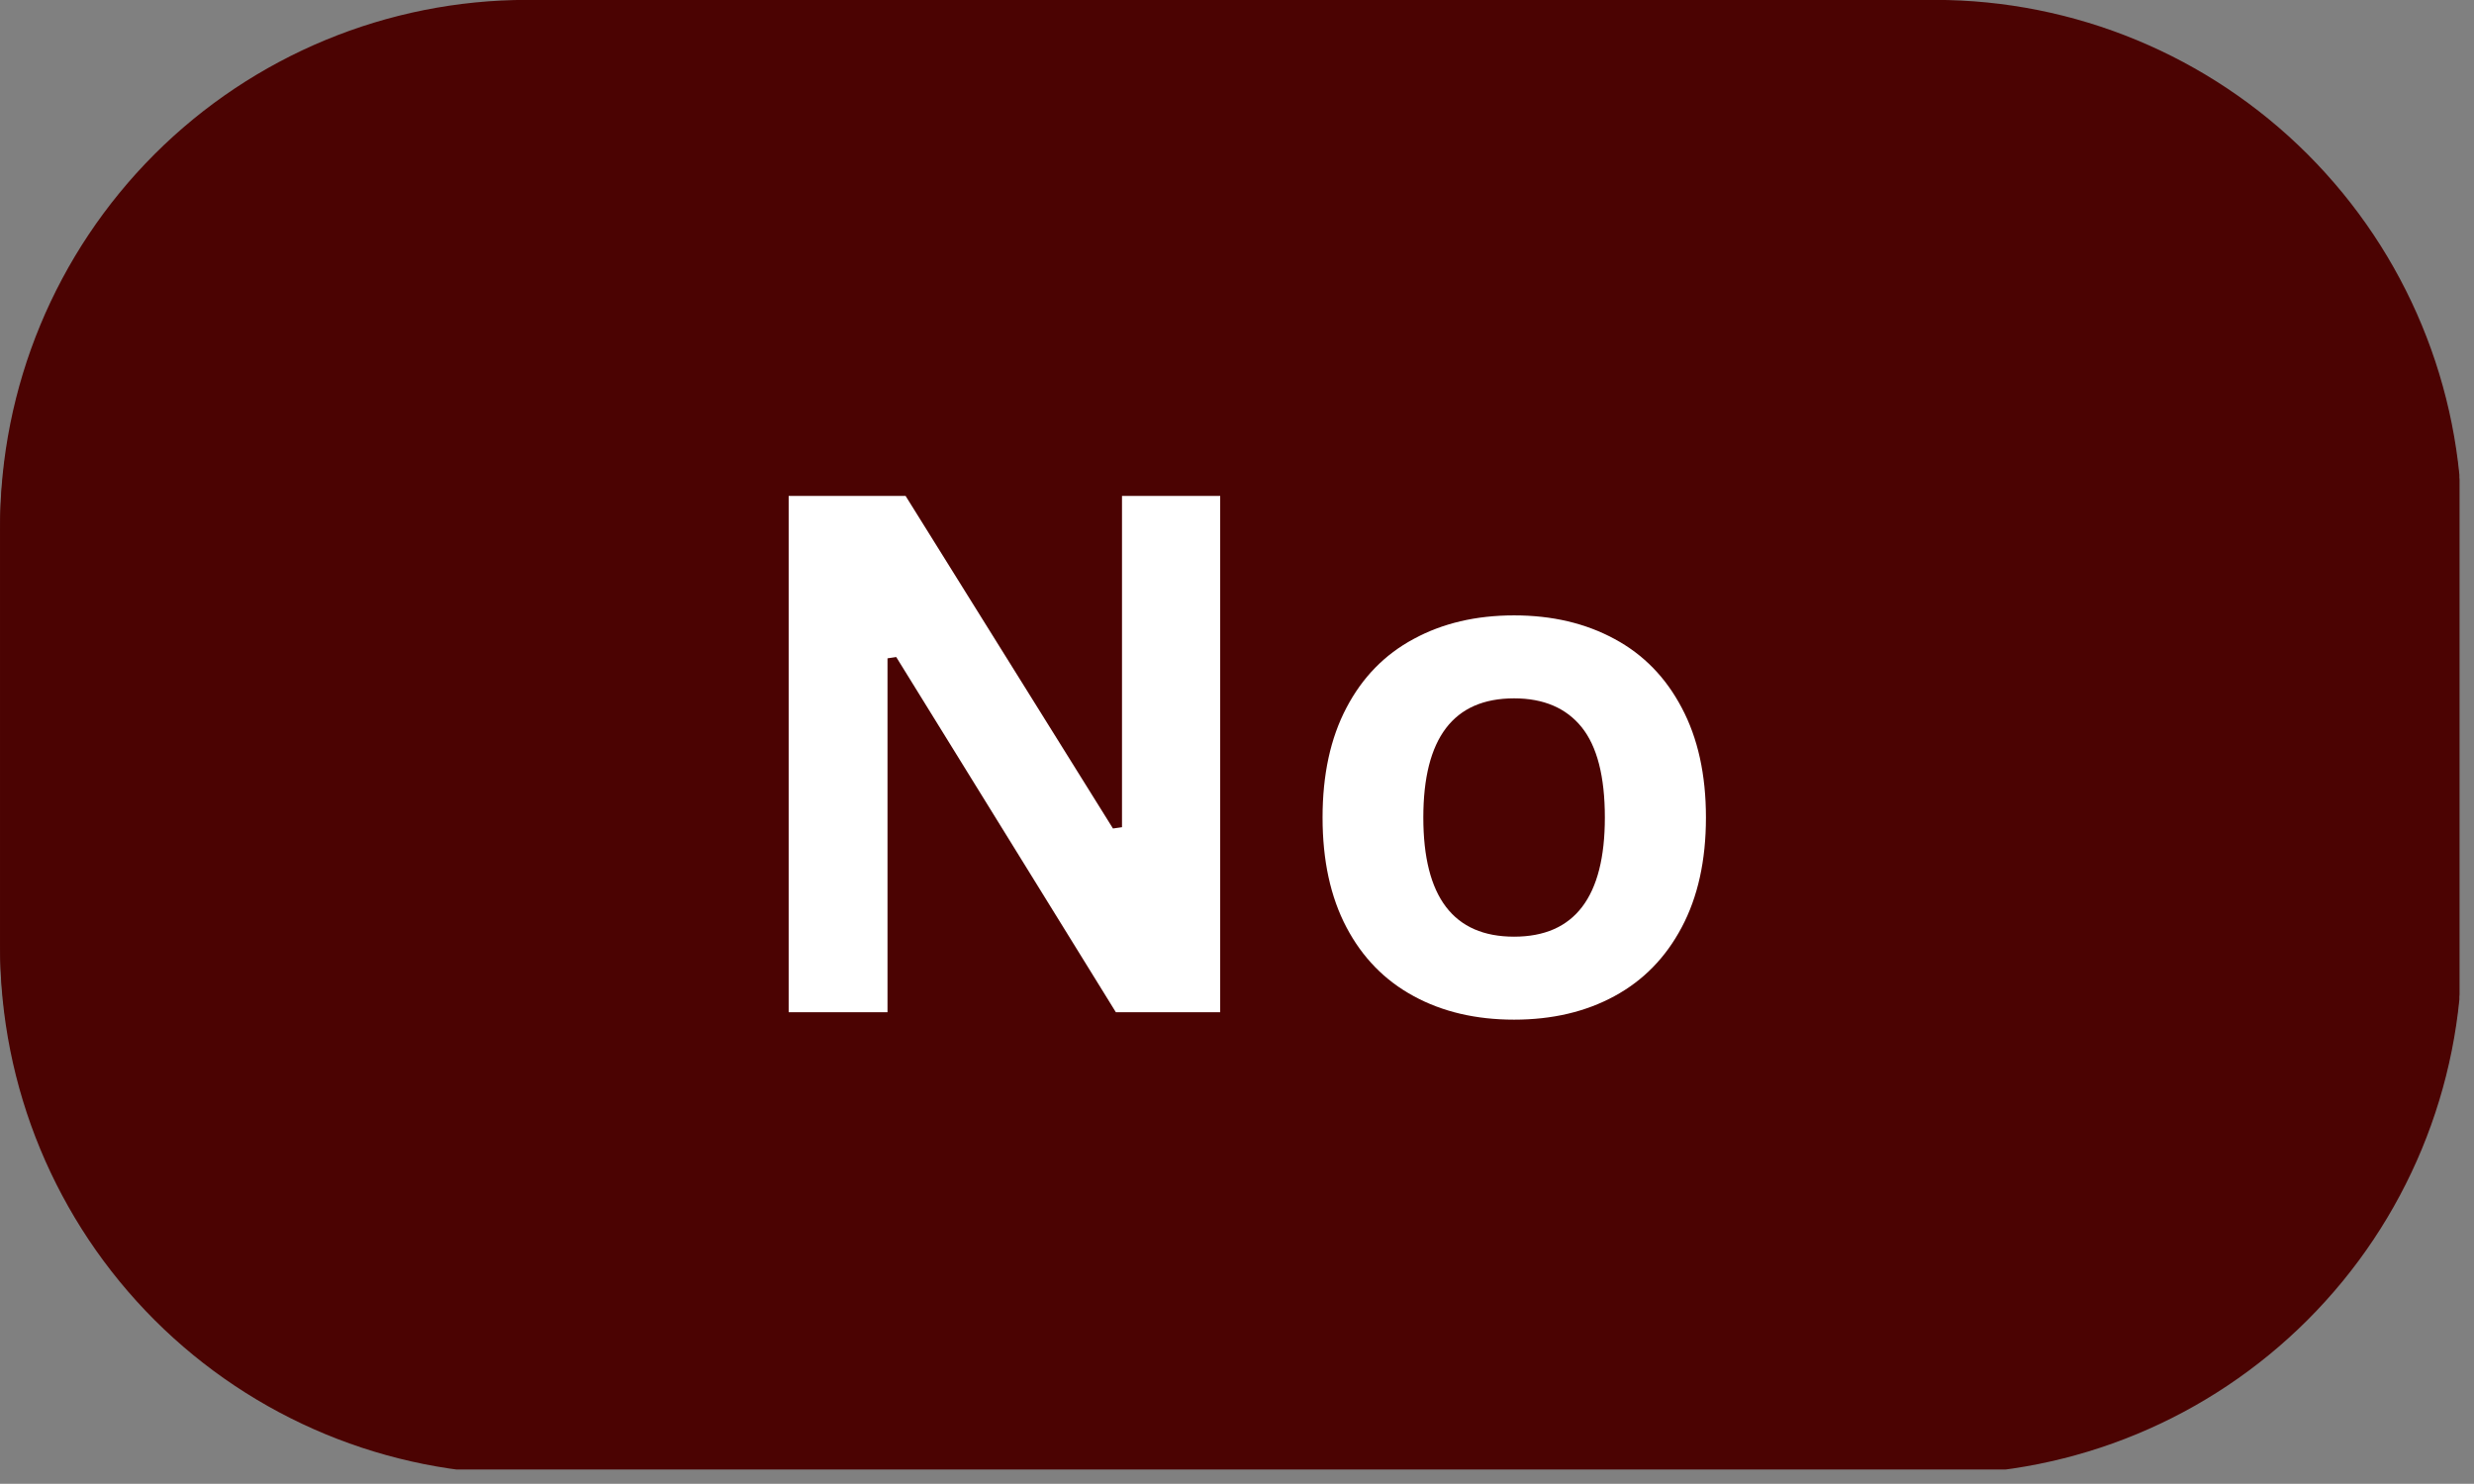 <svg xmlns="http://www.w3.org/2000/svg" xmlns:xlink="http://www.w3.org/1999/xlink" zoomAndPan="magnify" preserveAspectRatio="xMidYMid meet" version="1.0" viewBox="75.32 75.2 119.68 71.8"><rect x="75.32" y="75.2" width="119.68" height="71.8" fill="#808080" stroke="none"/><defs><g/><clipPath id="ea6f4ea248"><path d="M 75.324 75.195 L 195 75.195 L 195 147 L 75.324 147 Z M 75.324 75.195 " clip-rule="nonzero"/></clipPath><clipPath id="eab86a3968"><path d="M 100.824 75.195 L 168.918 75.195 C 175.684 75.195 182.168 77.883 186.949 82.664 C 191.734 87.449 194.418 93.934 194.418 100.695 L 194.418 120.805 C 194.418 127.566 191.734 134.055 186.949 138.836 C 182.168 143.617 175.684 146.305 168.918 146.305 L 100.824 146.305 C 94.062 146.305 87.574 143.617 82.793 138.836 C 78.012 134.055 75.324 127.566 75.324 120.805 L 75.324 100.695 C 75.324 93.934 78.012 87.449 82.793 82.664 C 87.574 77.883 94.062 75.195 100.824 75.195 " clip-rule="nonzero"/></clipPath><clipPath id="12d9dee7ff"><path d="M 75.324 75.43 L 195 75.43 L 195 147 L 75.324 147 Z M 75.324 75.43 " clip-rule="nonzero"/></clipPath><clipPath id="6e903708f5"><path d="M 100.824 75.43 L 168.918 75.43 C 175.684 75.43 182.168 78.117 186.949 82.898 C 191.734 87.68 194.418 94.168 194.418 100.93 L 194.418 121.039 C 194.418 127.801 191.734 134.289 186.949 139.07 C 182.168 143.852 175.684 146.539 168.918 146.539 L 100.824 146.539 C 94.062 146.539 87.574 143.852 82.793 139.07 C 78.012 134.289 75.324 127.801 75.324 121.039 L 75.324 100.93 C 75.324 94.168 78.012 87.68 82.793 82.898 C 87.574 78.117 94.062 75.43 100.824 75.43 " clip-rule="nonzero"/></clipPath></defs><g clip-path="url(#ea6f4ea248)"><g clip-path="url(#eab86a3968)"><path fill="#4b0302" d="M 75.324 75.195 L 194.293 75.195 L 194.293 146.07 L 75.324 146.07 Z M 75.324 75.195 " fill-opacity="1" fill-rule="nonzero"/></g></g><g fill="#ffffff" fill-opacity="1"><g transform="translate(110.222, 123.947)"><g><path d="M 8.031 0 L 3.25 0 L 3.25 -24.984 L 8.906 -24.984 L 18.938 -8.891 L 19.375 -8.953 L 19.375 -24.984 L 24.125 -24.984 L 24.125 0 L 19.078 0 L 8.453 -17.188 L 8.031 -17.125 Z M 8.031 0 "/></g></g></g><g fill="#ffffff" fill-opacity="1"><g transform="translate(137.611, 123.947)"><g><path d="M 10.953 0.359 C 9.109 0.359 7.488 -0.02 6.094 -0.781 C 4.695 -1.539 3.613 -2.648 2.844 -4.109 C 2.07 -5.578 1.688 -7.348 1.688 -9.422 C 1.688 -11.492 2.07 -13.266 2.844 -14.734 C 3.613 -16.203 4.695 -17.312 6.094 -18.062 C 7.488 -18.82 9.109 -19.203 10.953 -19.203 C 12.797 -19.203 14.414 -18.82 15.812 -18.062 C 17.207 -17.312 18.289 -16.203 19.062 -14.734 C 19.844 -13.266 20.234 -11.492 20.234 -9.422 C 20.234 -7.348 19.844 -5.578 19.062 -4.109 C 18.289 -2.648 17.207 -1.539 15.812 -0.781 C 14.414 -0.02 12.797 0.359 10.953 0.359 Z M 10.953 -3.656 C 13.879 -3.656 15.344 -5.578 15.344 -9.422 C 15.344 -11.41 14.969 -12.867 14.219 -13.797 C 13.469 -14.723 12.379 -15.188 10.953 -15.188 C 8.023 -15.188 6.562 -13.266 6.562 -9.422 C 6.562 -5.578 8.023 -3.656 10.953 -3.656 Z M 10.953 -3.656 "/></g></g></g><g clip-path="url(#12d9dee7ff)"><g clip-path="url(#6e903708f5)"><path fill="#4b0302" d="M 75.324 75.43 L 194.293 75.43 L 194.293 146.305 L 75.324 146.305 Z M 75.324 75.43 " fill-opacity="1" fill-rule="nonzero"/></g></g><g fill="#ffffff" fill-opacity="1"><g transform="translate(110.222, 124.18)"><g><path d="M 8.031 0 L 3.25 0 L 3.25 -24.984 L 8.906 -24.984 L 18.938 -8.891 L 19.375 -8.953 L 19.375 -24.984 L 24.125 -24.984 L 24.125 0 L 19.078 0 L 8.453 -17.188 L 8.031 -17.125 Z M 8.031 0 "/></g></g></g><g fill="#ffffff" fill-opacity="1"><g transform="translate(137.611, 124.18)"><g><path d="M 10.953 0.359 C 9.109 0.359 7.488 -0.02 6.094 -0.781 C 4.695 -1.539 3.613 -2.648 2.844 -4.109 C 2.07 -5.578 1.688 -7.348 1.688 -9.422 C 1.688 -11.492 2.07 -13.266 2.844 -14.734 C 3.613 -16.203 4.695 -17.312 6.094 -18.062 C 7.488 -18.82 9.109 -19.203 10.953 -19.203 C 12.797 -19.203 14.414 -18.82 15.812 -18.062 C 17.207 -17.312 18.289 -16.203 19.062 -14.734 C 19.844 -13.266 20.234 -11.492 20.234 -9.422 C 20.234 -7.348 19.844 -5.578 19.062 -4.109 C 18.289 -2.648 17.207 -1.539 15.812 -0.781 C 14.414 -0.02 12.797 0.359 10.953 0.359 Z M 10.953 -3.656 C 13.879 -3.656 15.344 -5.578 15.344 -9.422 C 15.344 -11.41 14.969 -12.867 14.219 -13.797 C 13.469 -14.723 12.379 -15.188 10.953 -15.188 C 8.023 -15.188 6.562 -13.266 6.562 -9.422 C 6.562 -5.578 8.023 -3.656 10.953 -3.656 Z M 10.953 -3.656 "/></g></g></g></svg>